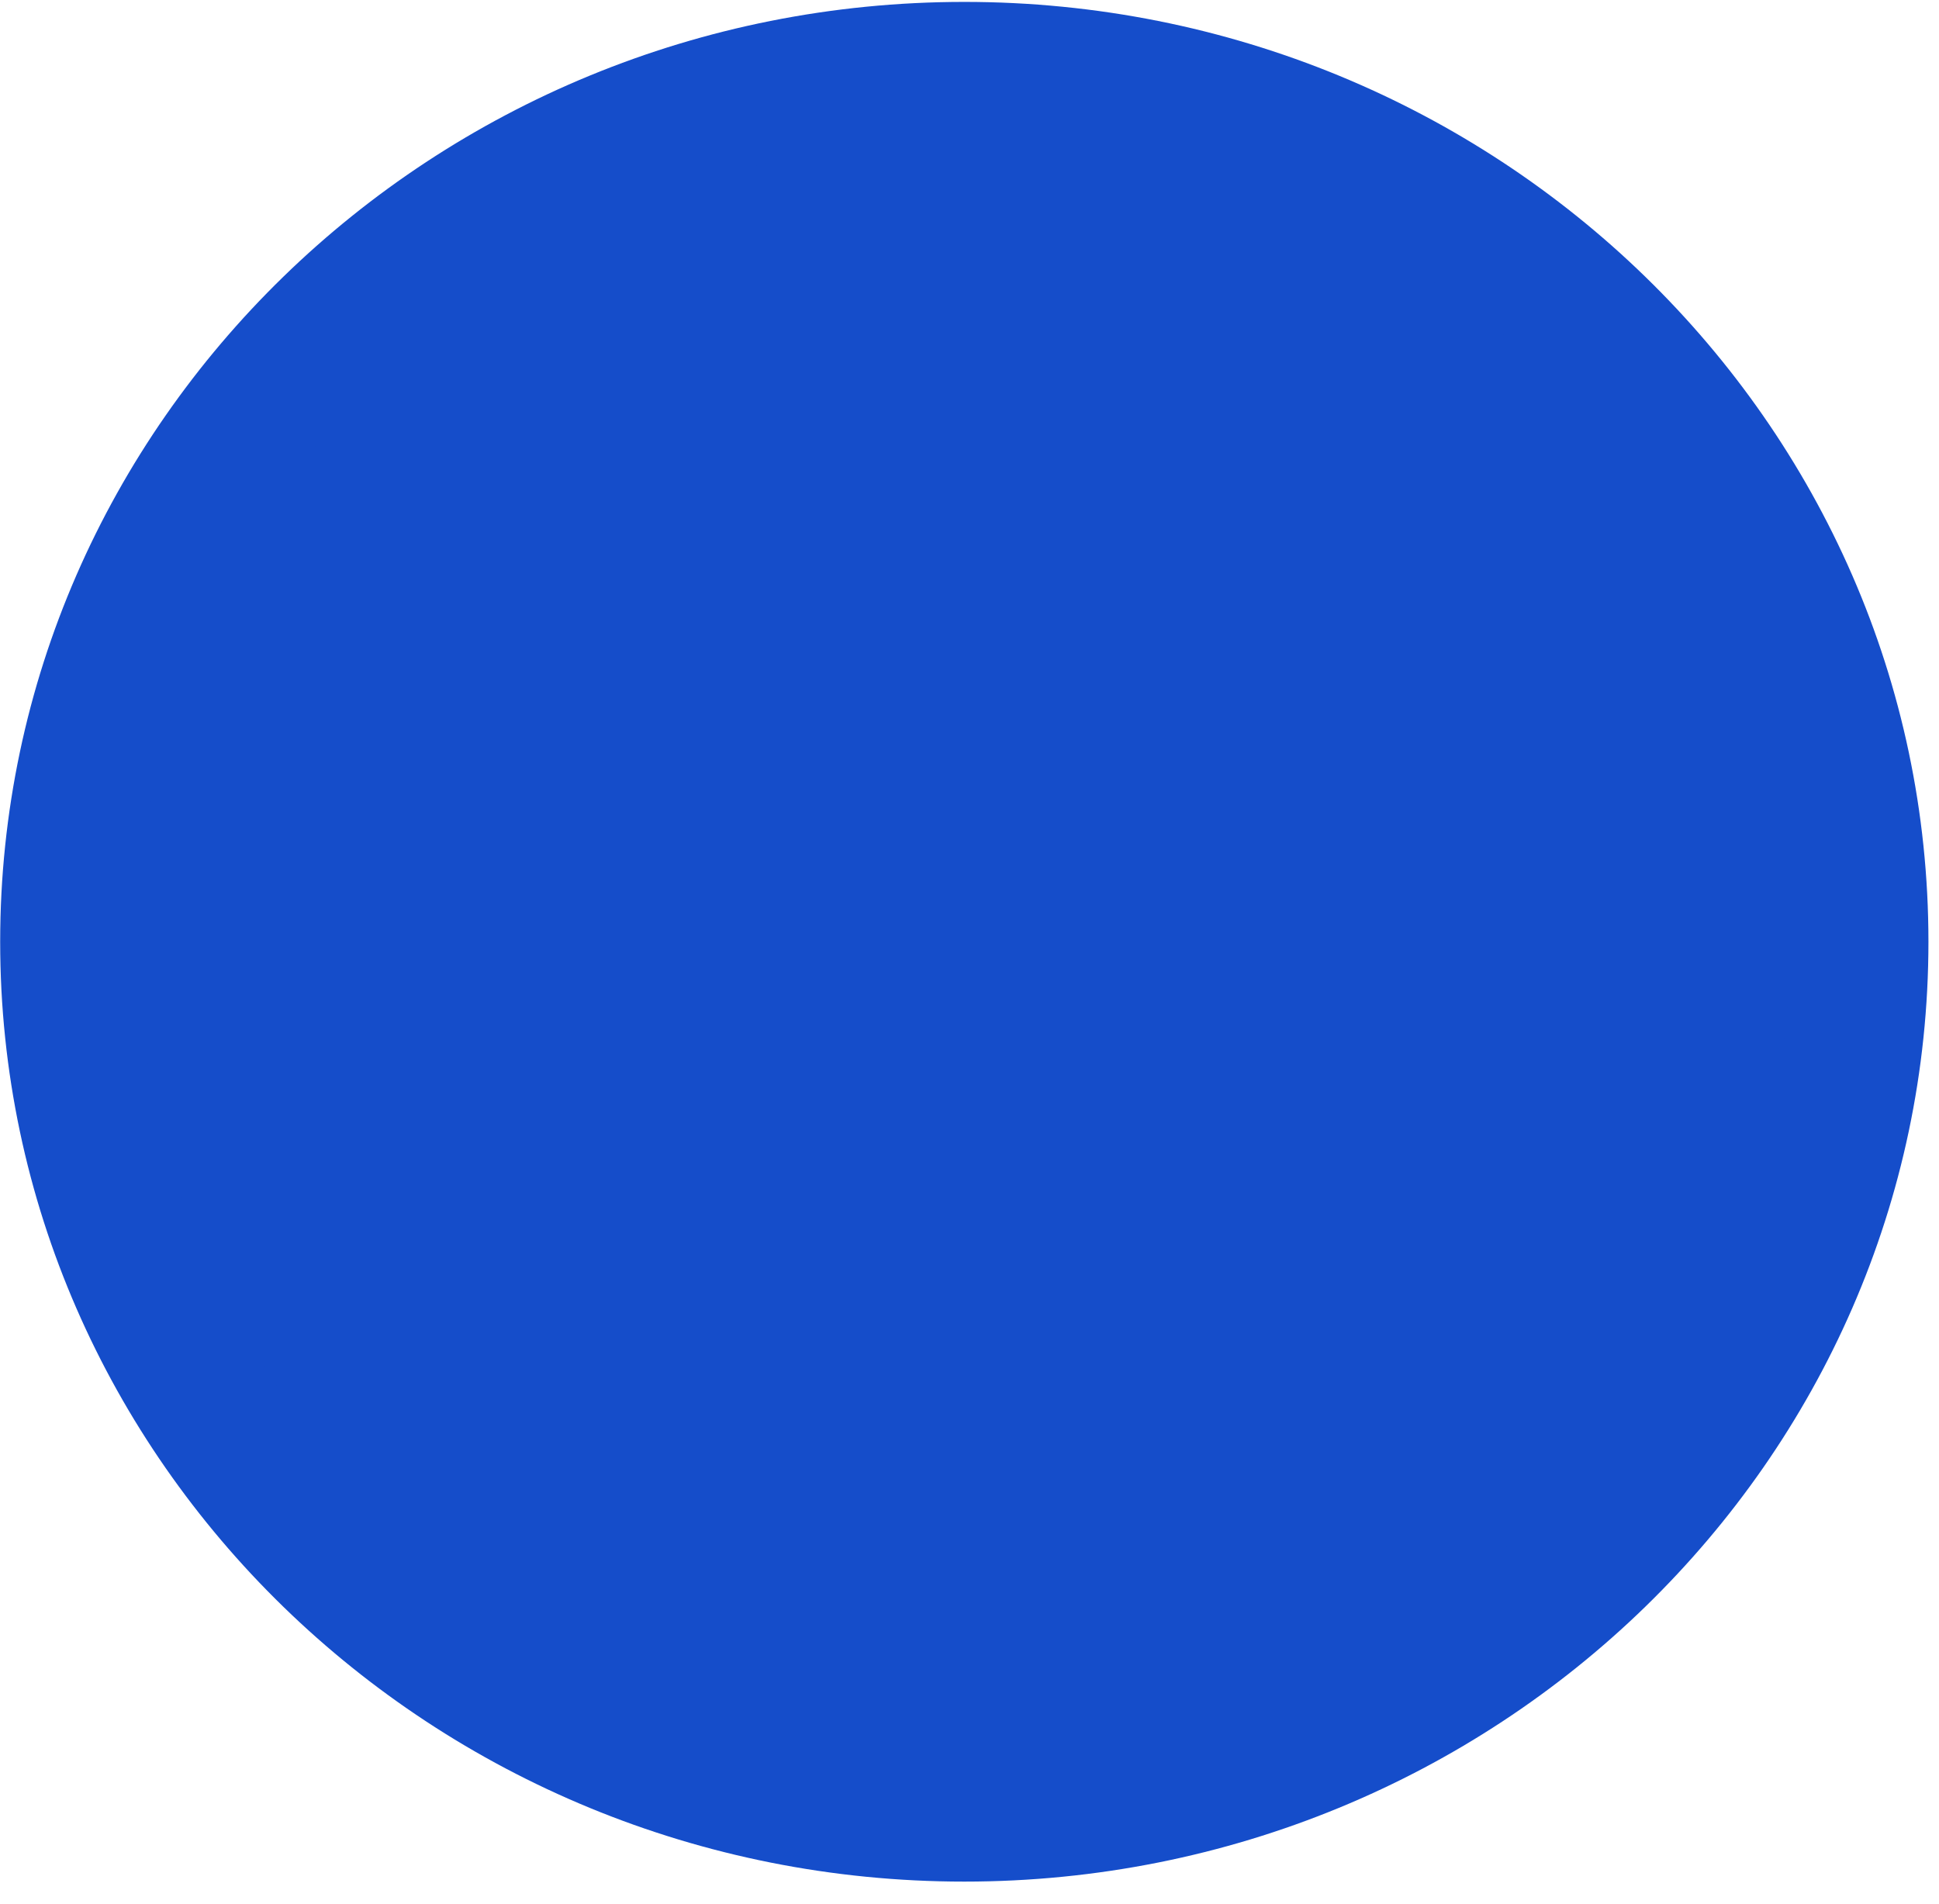 <svg version="1.1" width="56" height="55" xmlns="http://www.w3.org/2000/svg" xmlns:xlink="http://www.w3.org/1999/xlink">
  <!-- Exported by Scratch - http://scratch.mit.edu/ -->
  <path id="ID0.16067216405645013" fill="#154DCA" stroke="#154DCA" stroke-width="3.99" d="M 292.750 48.750 C 307.014 48.750 318.600 60.023 318.600 73.900 C 318.600 87.777 307.014 99.050 292.750 99.050 C 278.486 99.050 266.900 87.777 266.900 73.900 C 266.900 60.023 278.486 48.750 292.750 48.750 L 292.750 48.750 L 292.750 48.750 L 292.750 48.750 Z " transform="matrix(1, 0, 0, 1, -264.9, -46.7)"/>
</svg>